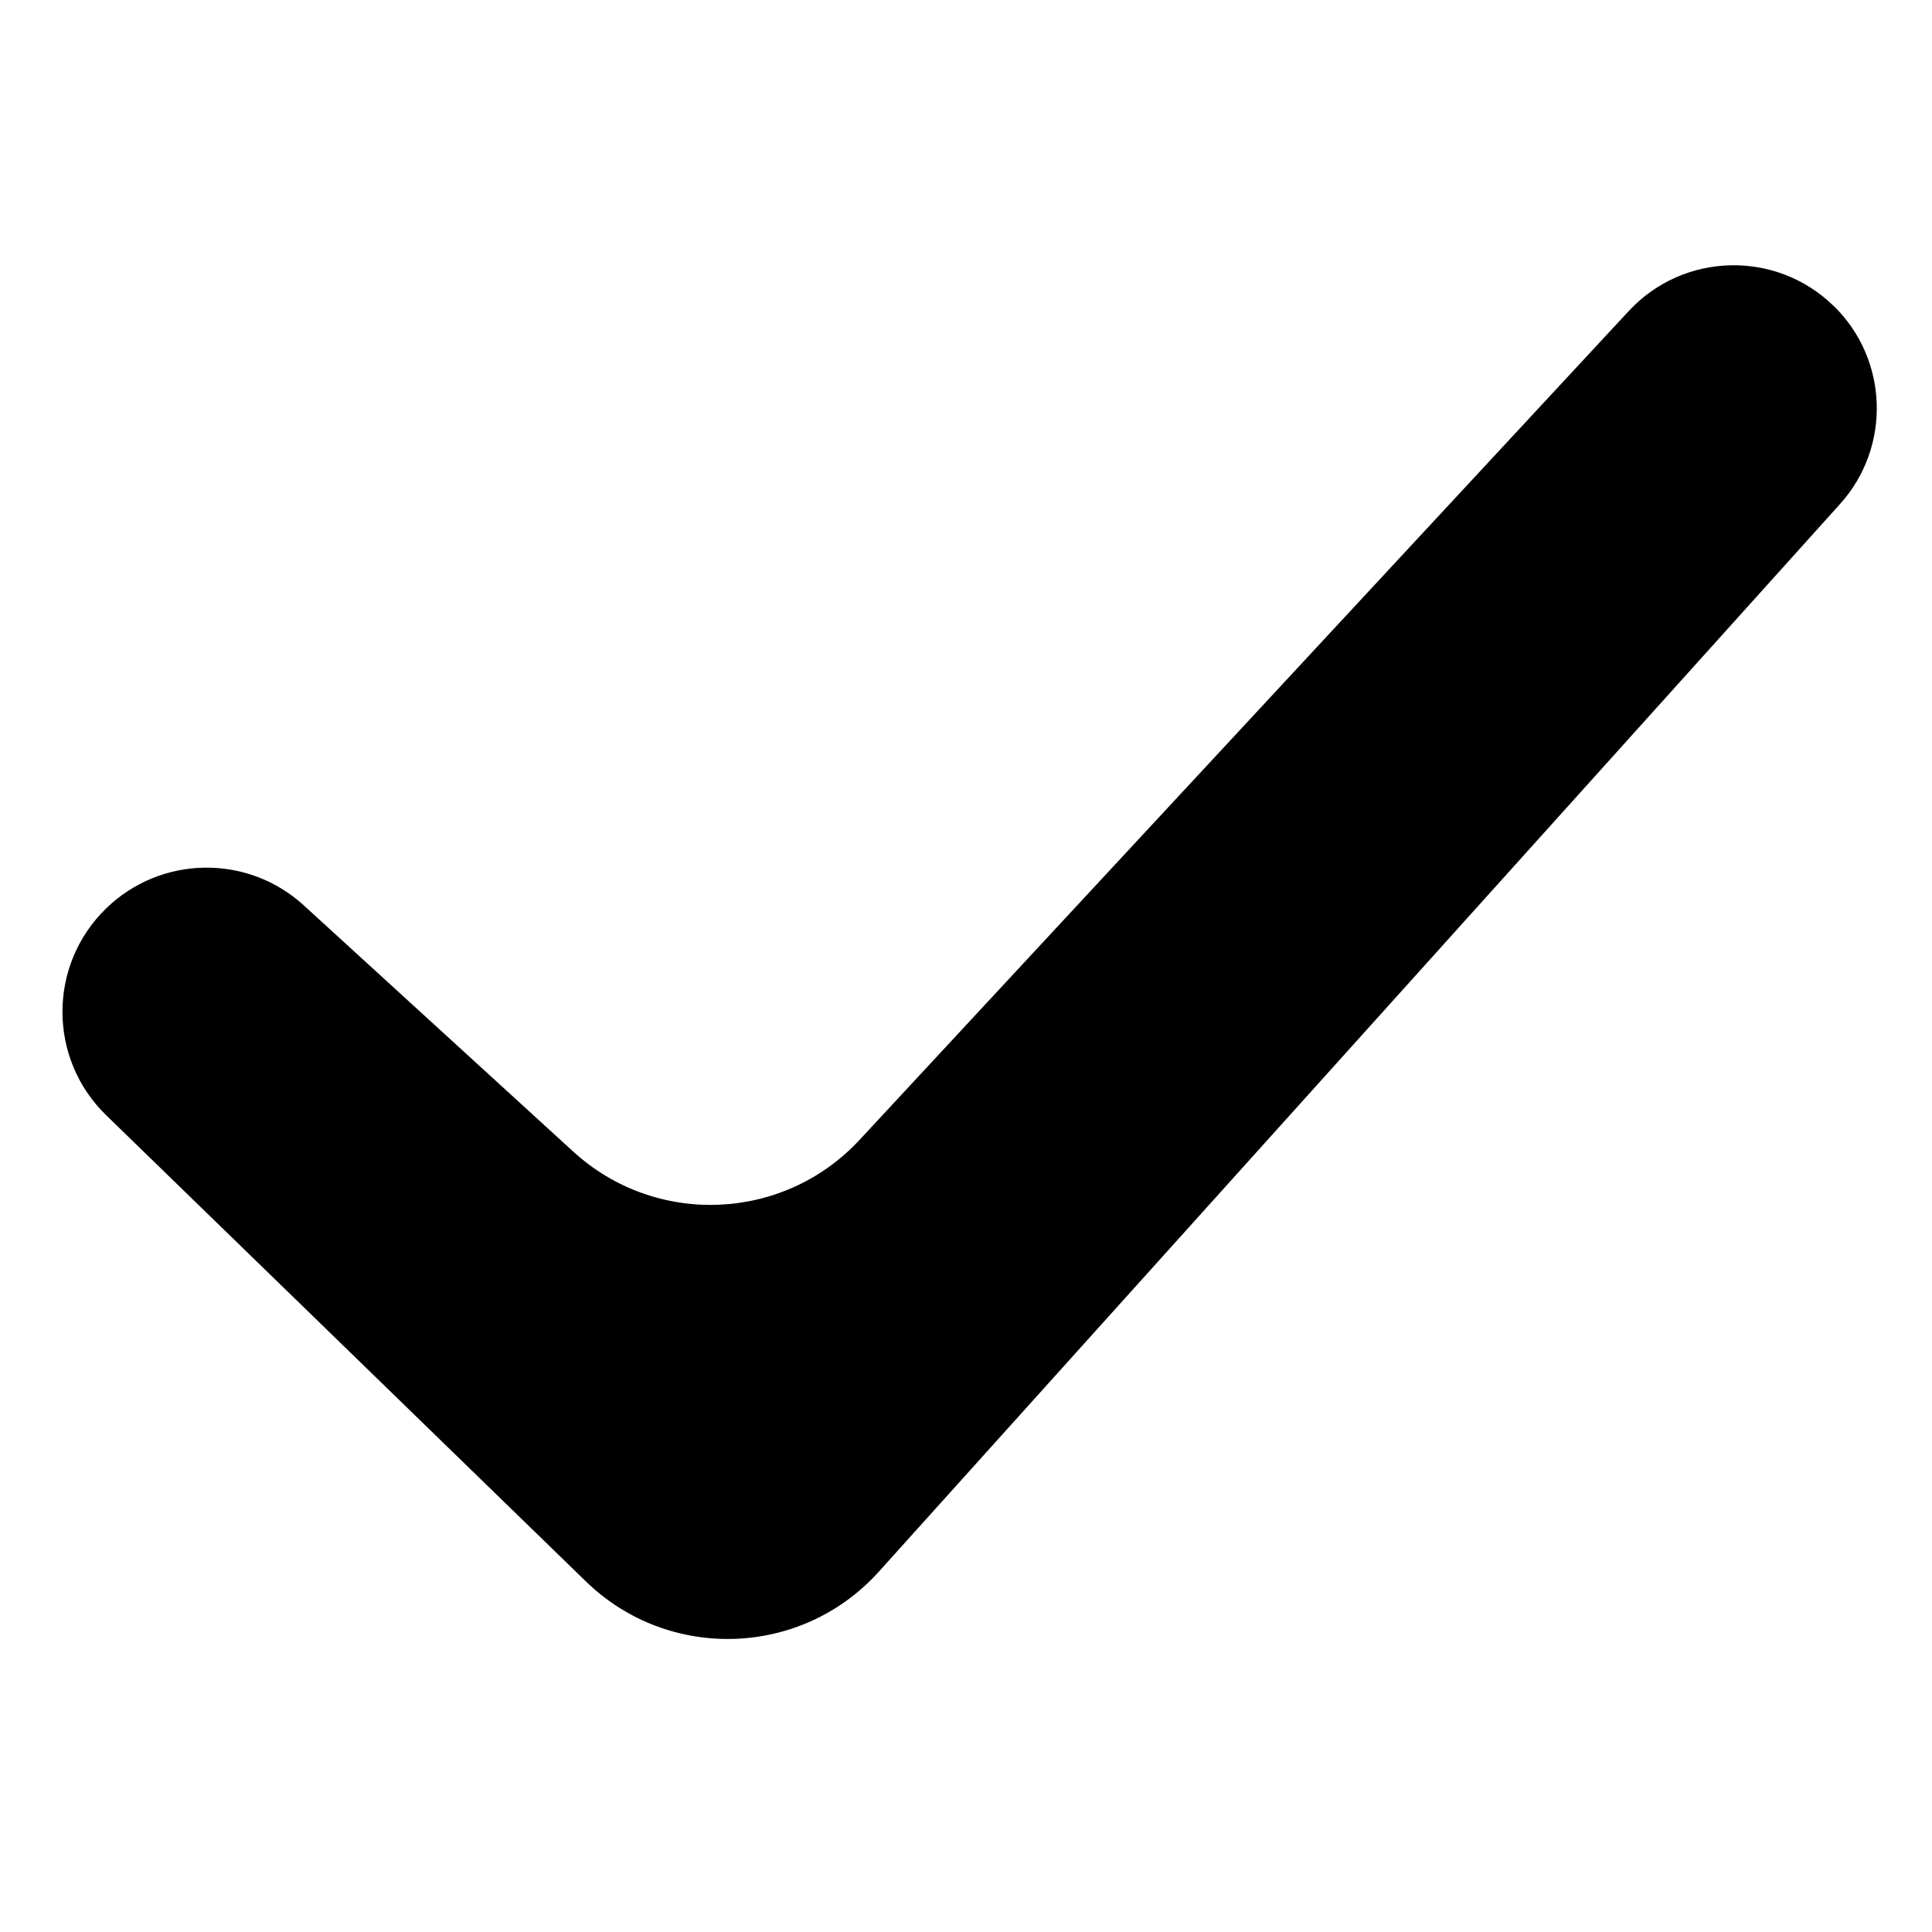 <!-- Generated by IcoMoon.io -->
<svg version="1.1" xmlns="http://www.w3.org/2000/svg" width="32" height="32" viewBox="0 0 32 32">
<title>check</title>
<path d="M30.371 5.066c0.91 0.888 0.957 2.337 0.106 3.282l-15.921 17.684c-1.278 1.42-3.481 1.493-4.851 0.162l-7.947-7.723c-0.963-0.936-0.965-2.483-0.004-3.421 0.906-0.884 2.344-0.908 3.278-0.054l4.464 4.079c1.366 1.248 3.483 1.161 4.741-0.195l12.741-13.729c0.906-0.976 2.439-1.014 3.392-0.084z"></path>
</svg>
